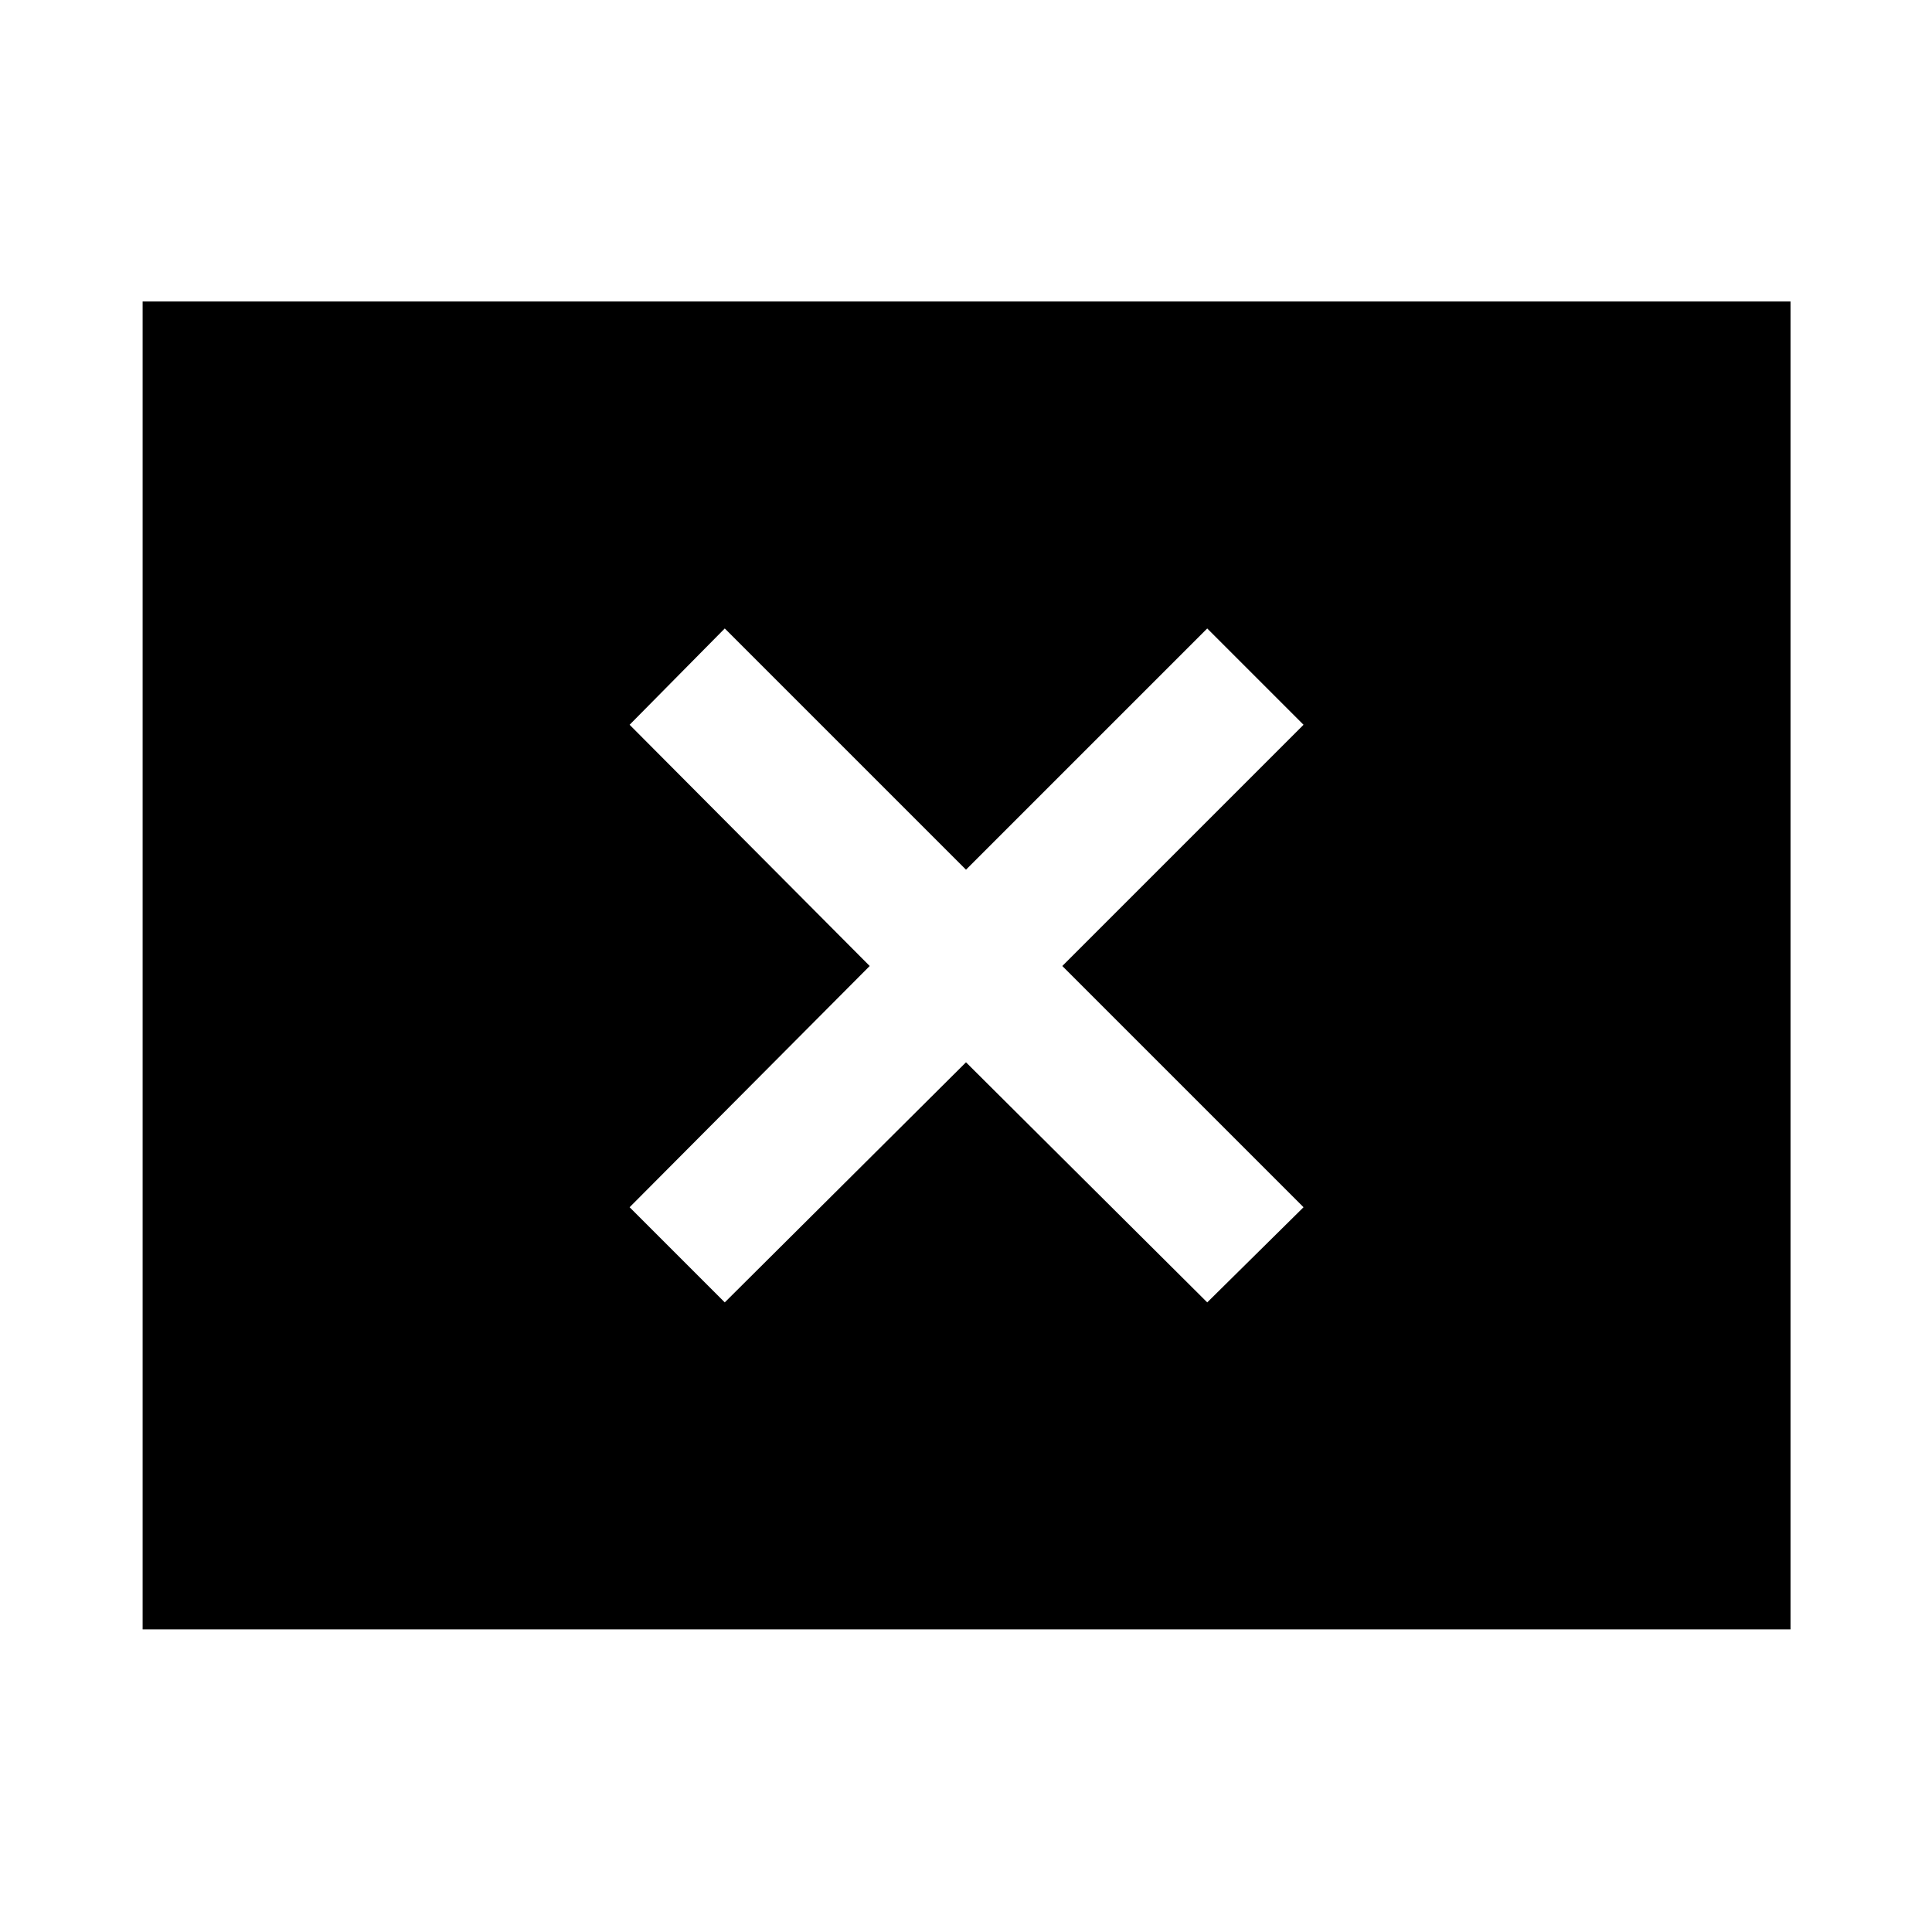 <svg xmlns="http://www.w3.org/2000/svg" height="48" viewBox="0 -960 960 960" width="48"><path d="M360.13-312.85 480-432.15l119.87 119.3 47.85-47.28L527.85-480l119.87-119.87-47.85-47.85L480-527.85 360.13-647.72l-47.28 47.85L432.15-480l-119.3 119.87 47.28 47.28ZM70.87-150.37V-810.2H889.7v659.83H70.87Z"/></svg>